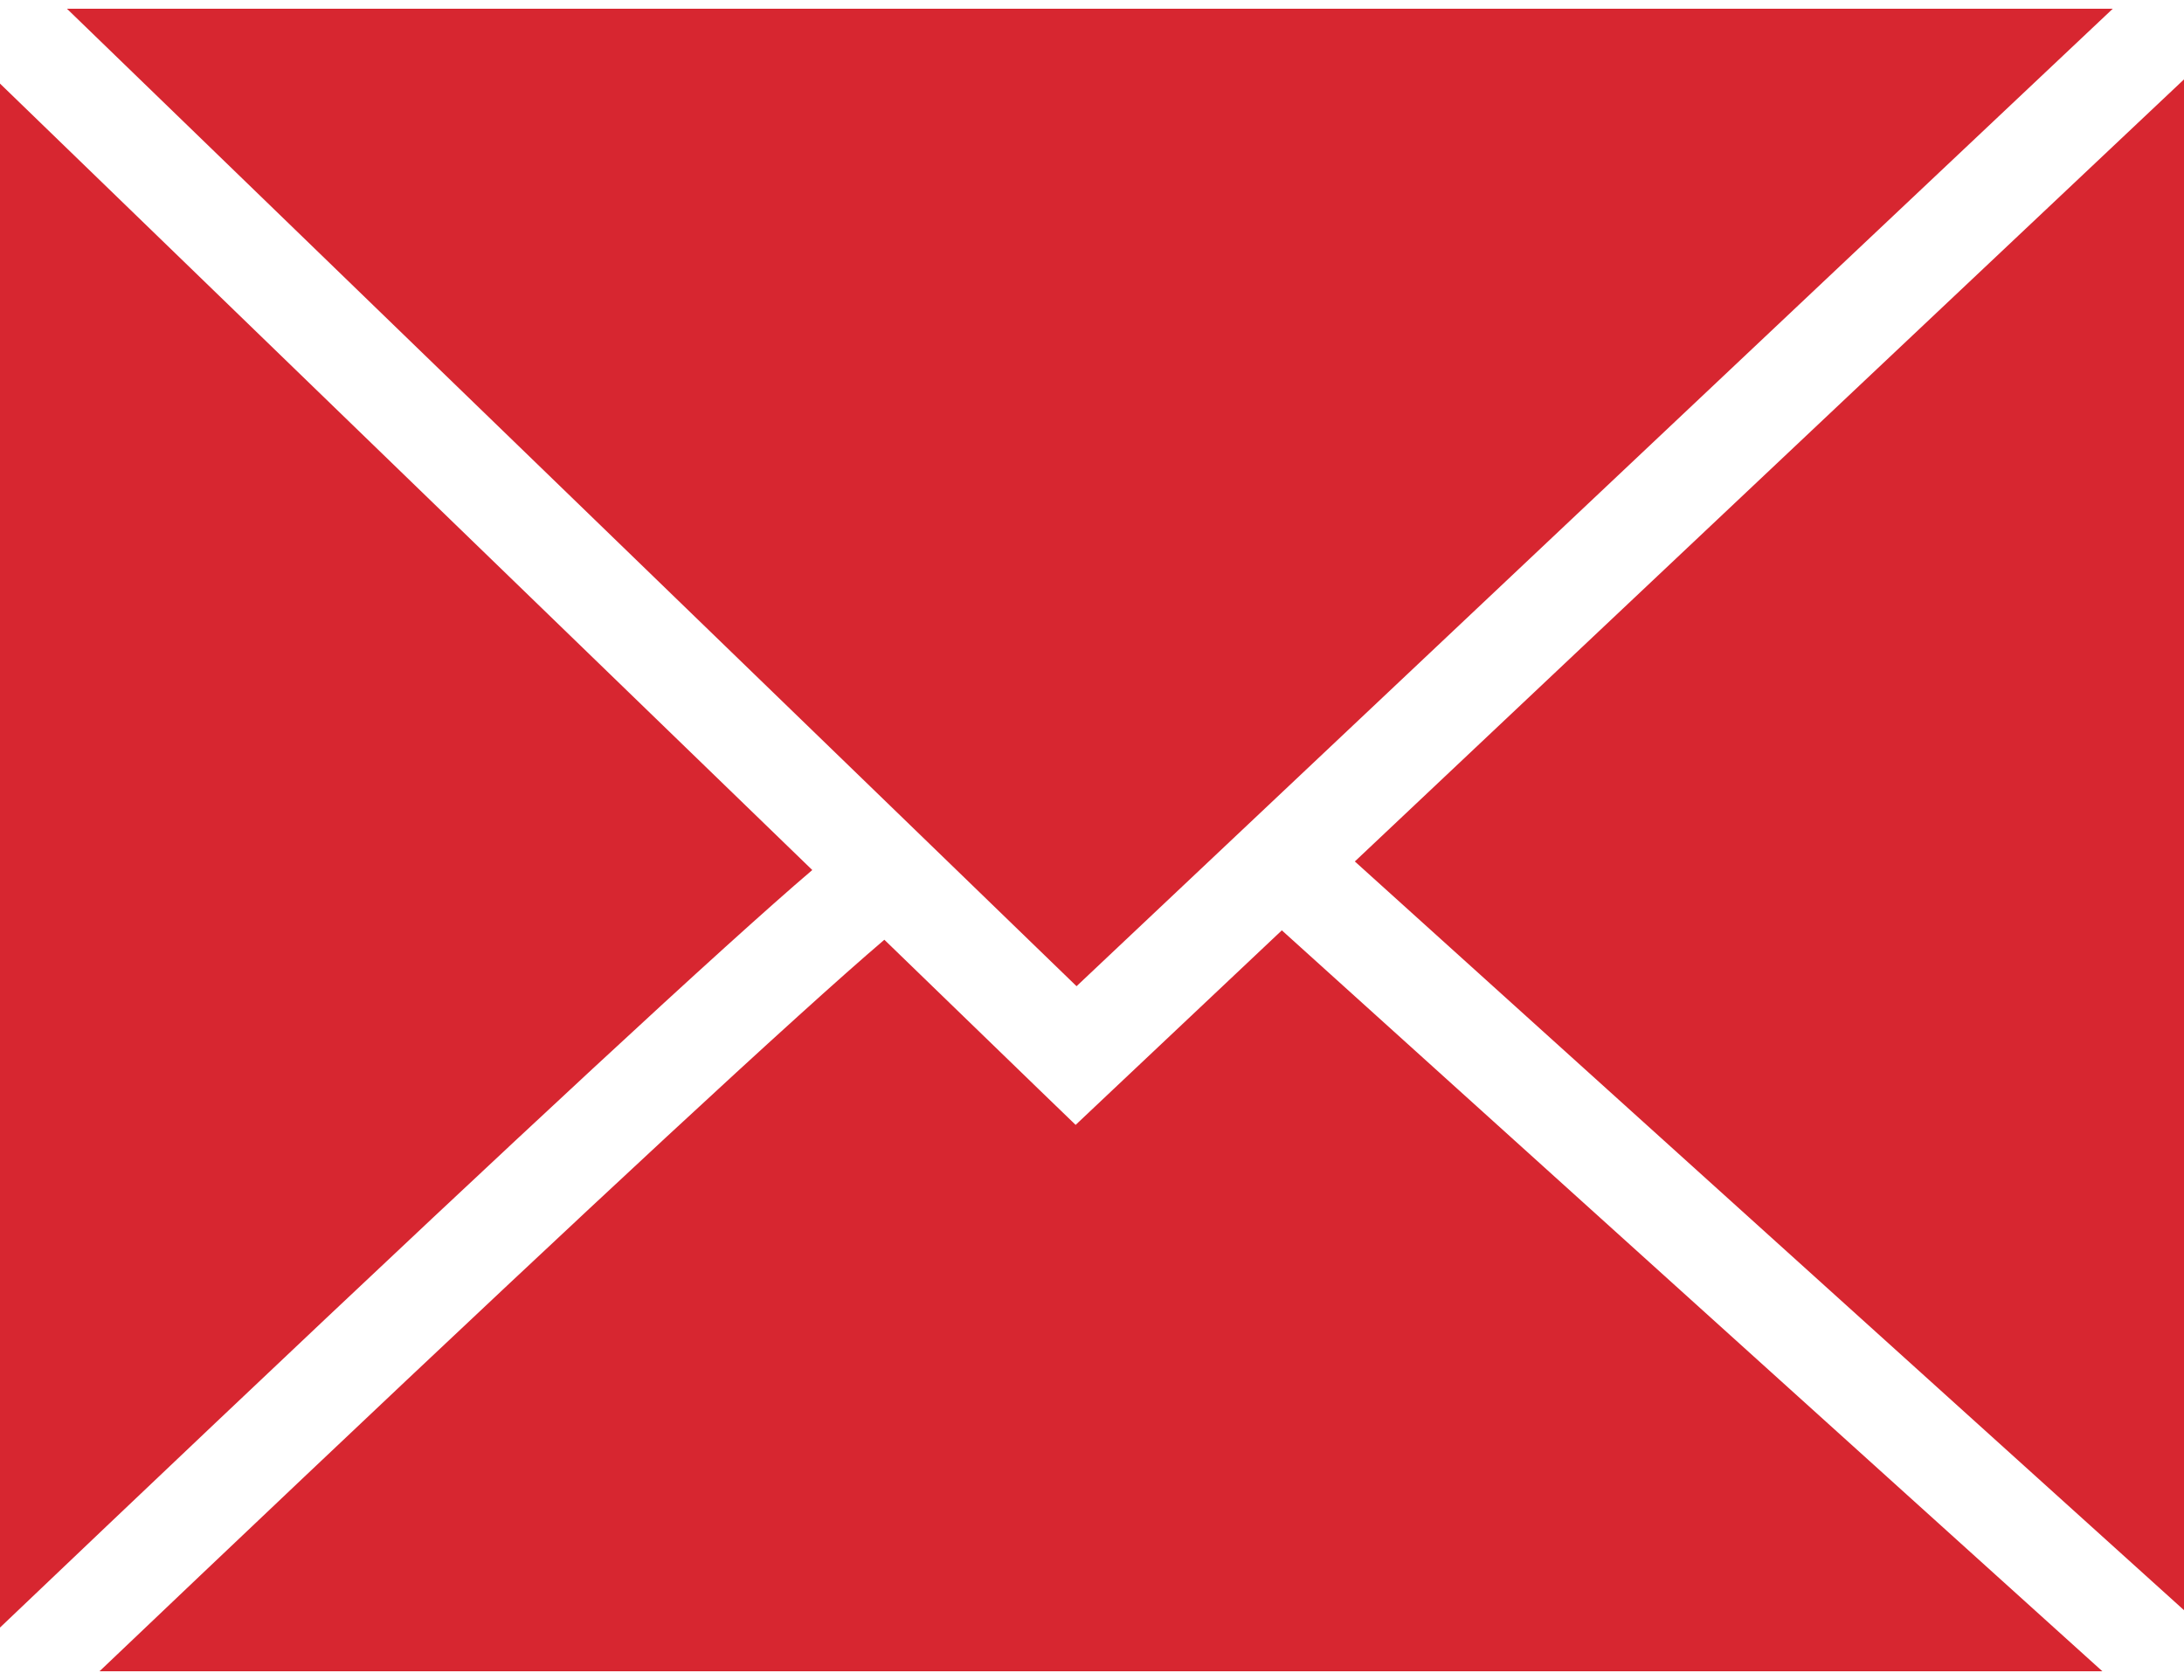 <svg width="26" height="20" viewBox="0 0 26 20" fill="none" xmlns="http://www.w3.org/2000/svg">
<path fill-rule="evenodd" clip-rule="evenodd" d="M25.152 0.104H0.797L12.816 11.74L25.152 0.104ZM0 0.995V19.375C1.66 17.794 3.499 16.049 5.154 14.496C6.498 13.236 7.722 12.099 8.632 11.276C9.047 10.901 9.4 10.587 9.67 10.357L0 0.995ZM1.185 19.895H25.028L15.26 11.075L13.251 12.97L12.805 13.391L12.364 12.965L10.528 11.187C10.27 11.407 9.919 11.718 9.495 12.102C8.594 12.917 7.376 14.048 6.034 15.307C4.48 16.765 2.763 18.393 1.185 19.895ZM26 19.168V0.945L16.129 10.255L26 19.168Z" fill="#D72630"/>
</svg>
